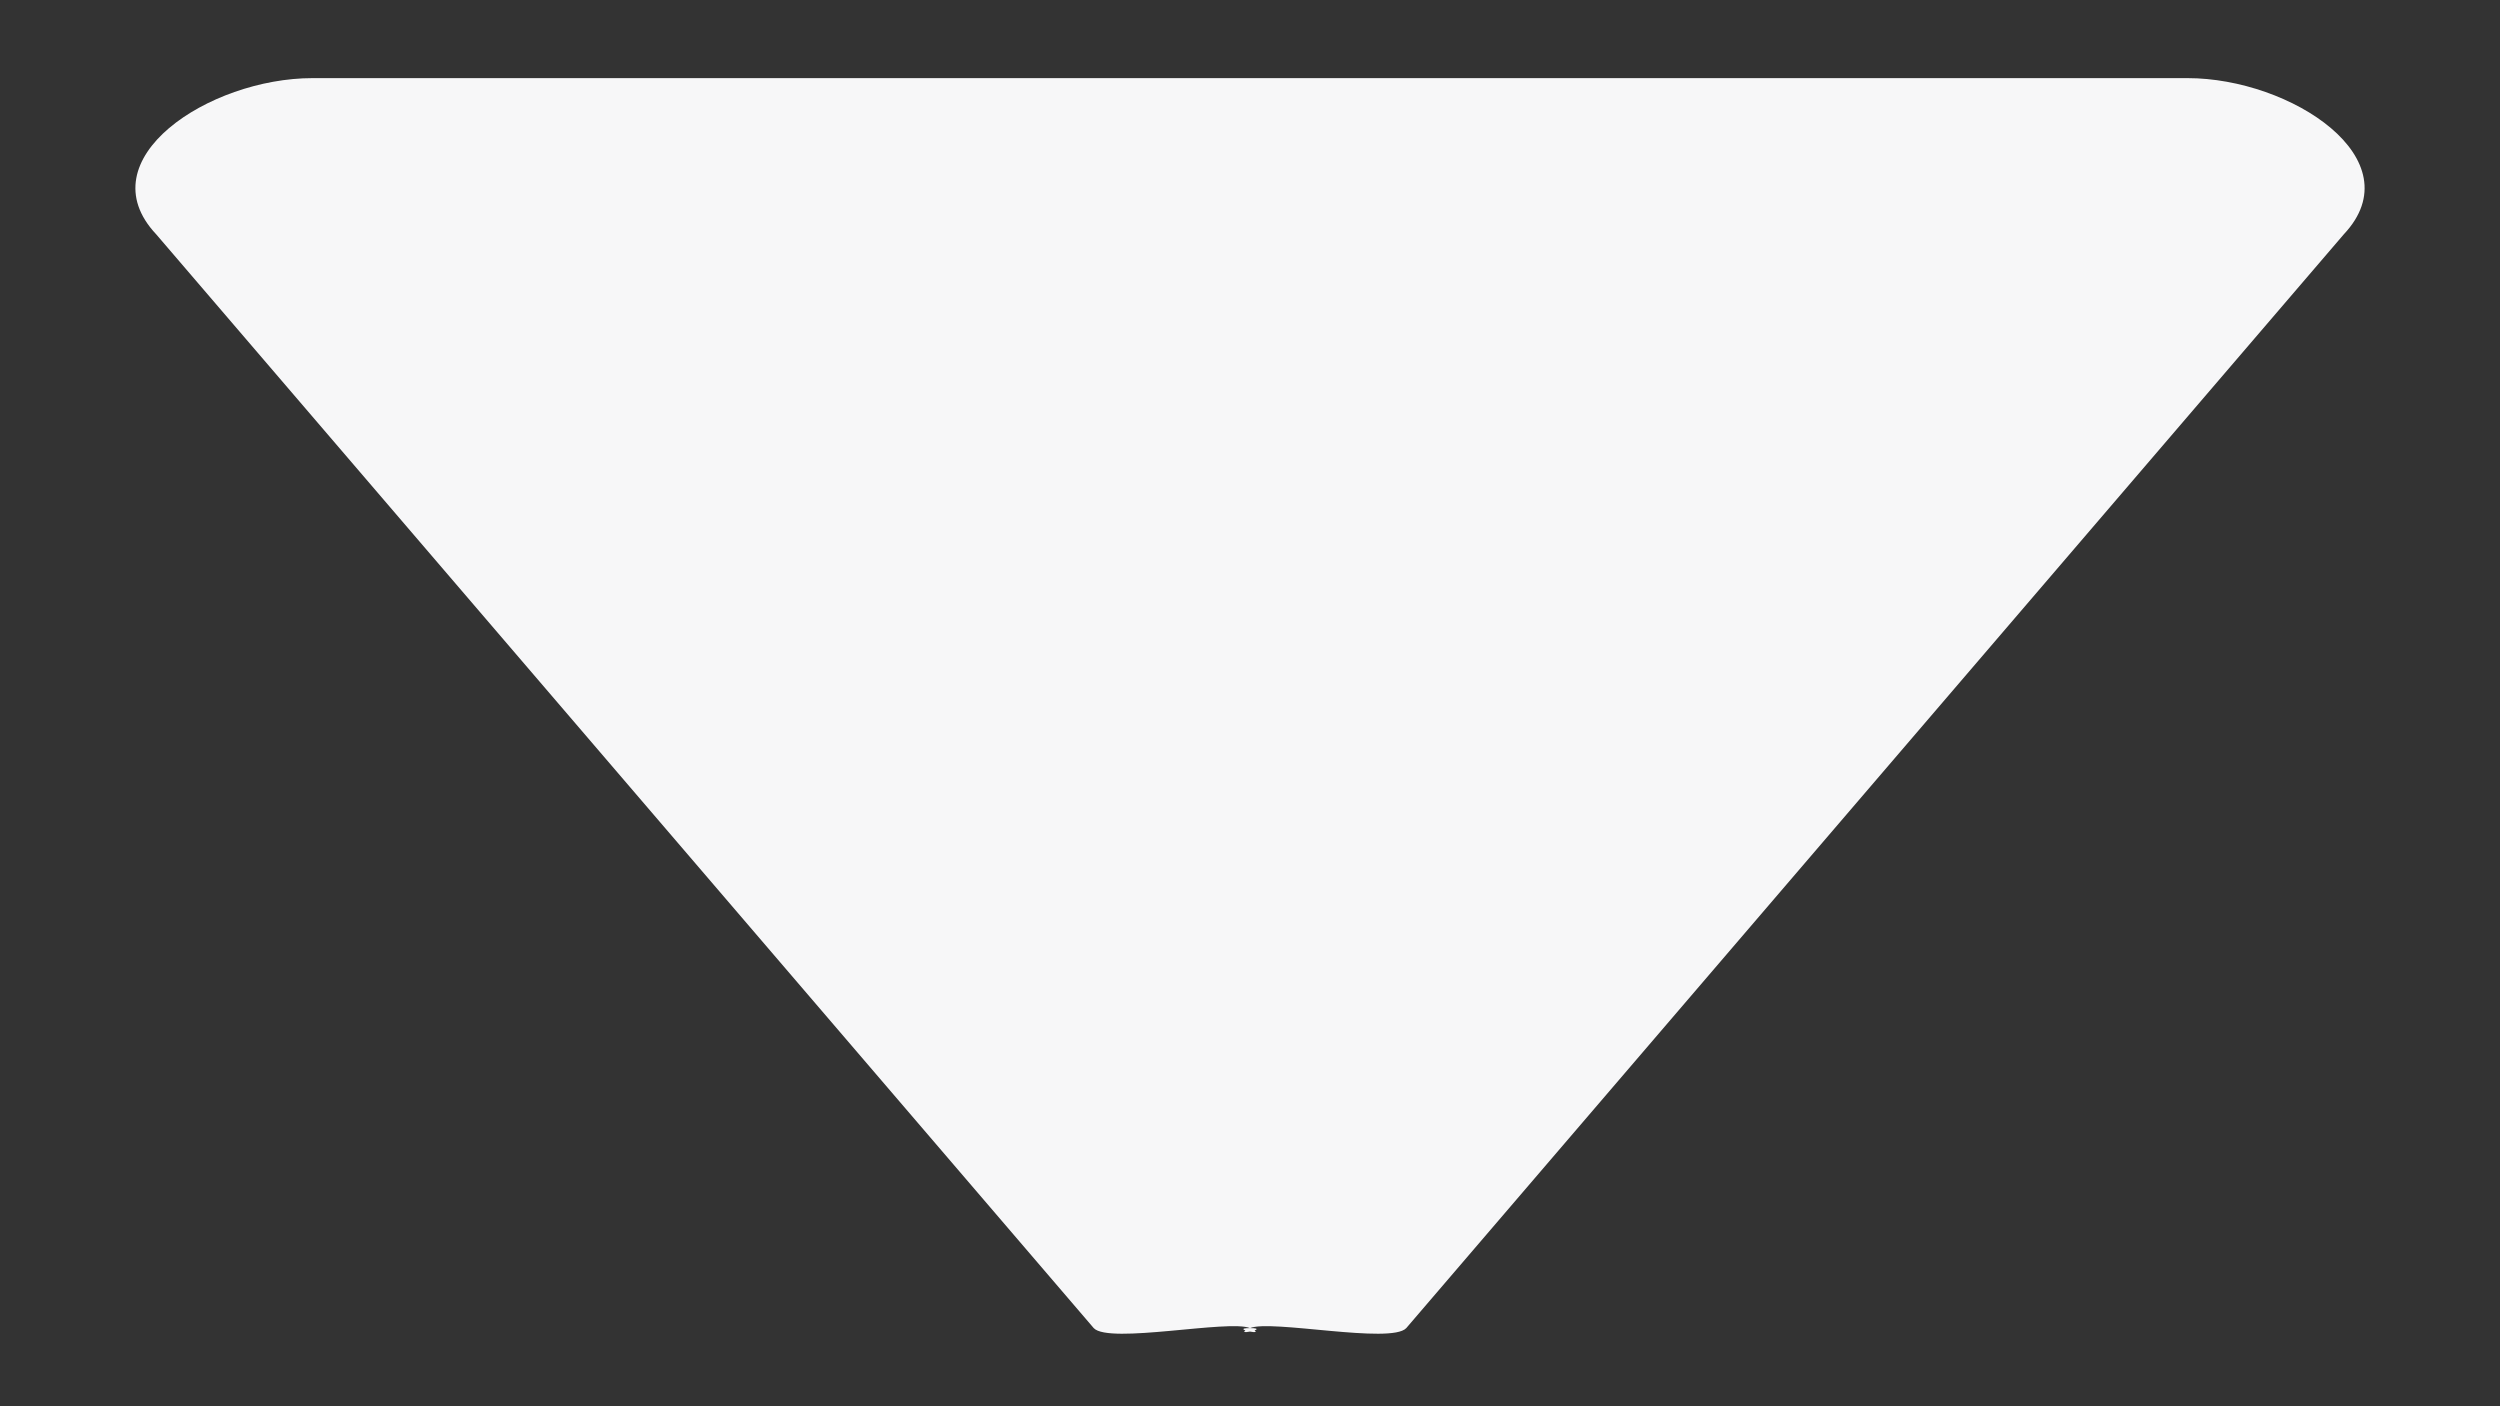 <svg width="16" height="9" viewBox="0 0 16 9" fill="none" xmlns="http://www.w3.org/2000/svg">
<rect x="0" y="0" width="16" height="9" fill="#333333" stroke="none"/>
<path d="M15 1.5L9 8.5C8.902 8.604 8.131 8.443 8 8.5C7.868 8.557 8.143 8.5 8 8.5C7.857 8.5 8.131 8.557 8 8.5C7.868 8.443 7.098 8.604 7 8.5L1 1.5C0.547 1.019 1.339 0.5 2 0.5H14C14.661 0.5 15.453 1.019 15 1.5Z" fill="#F7F7F8"/>
</svg>
